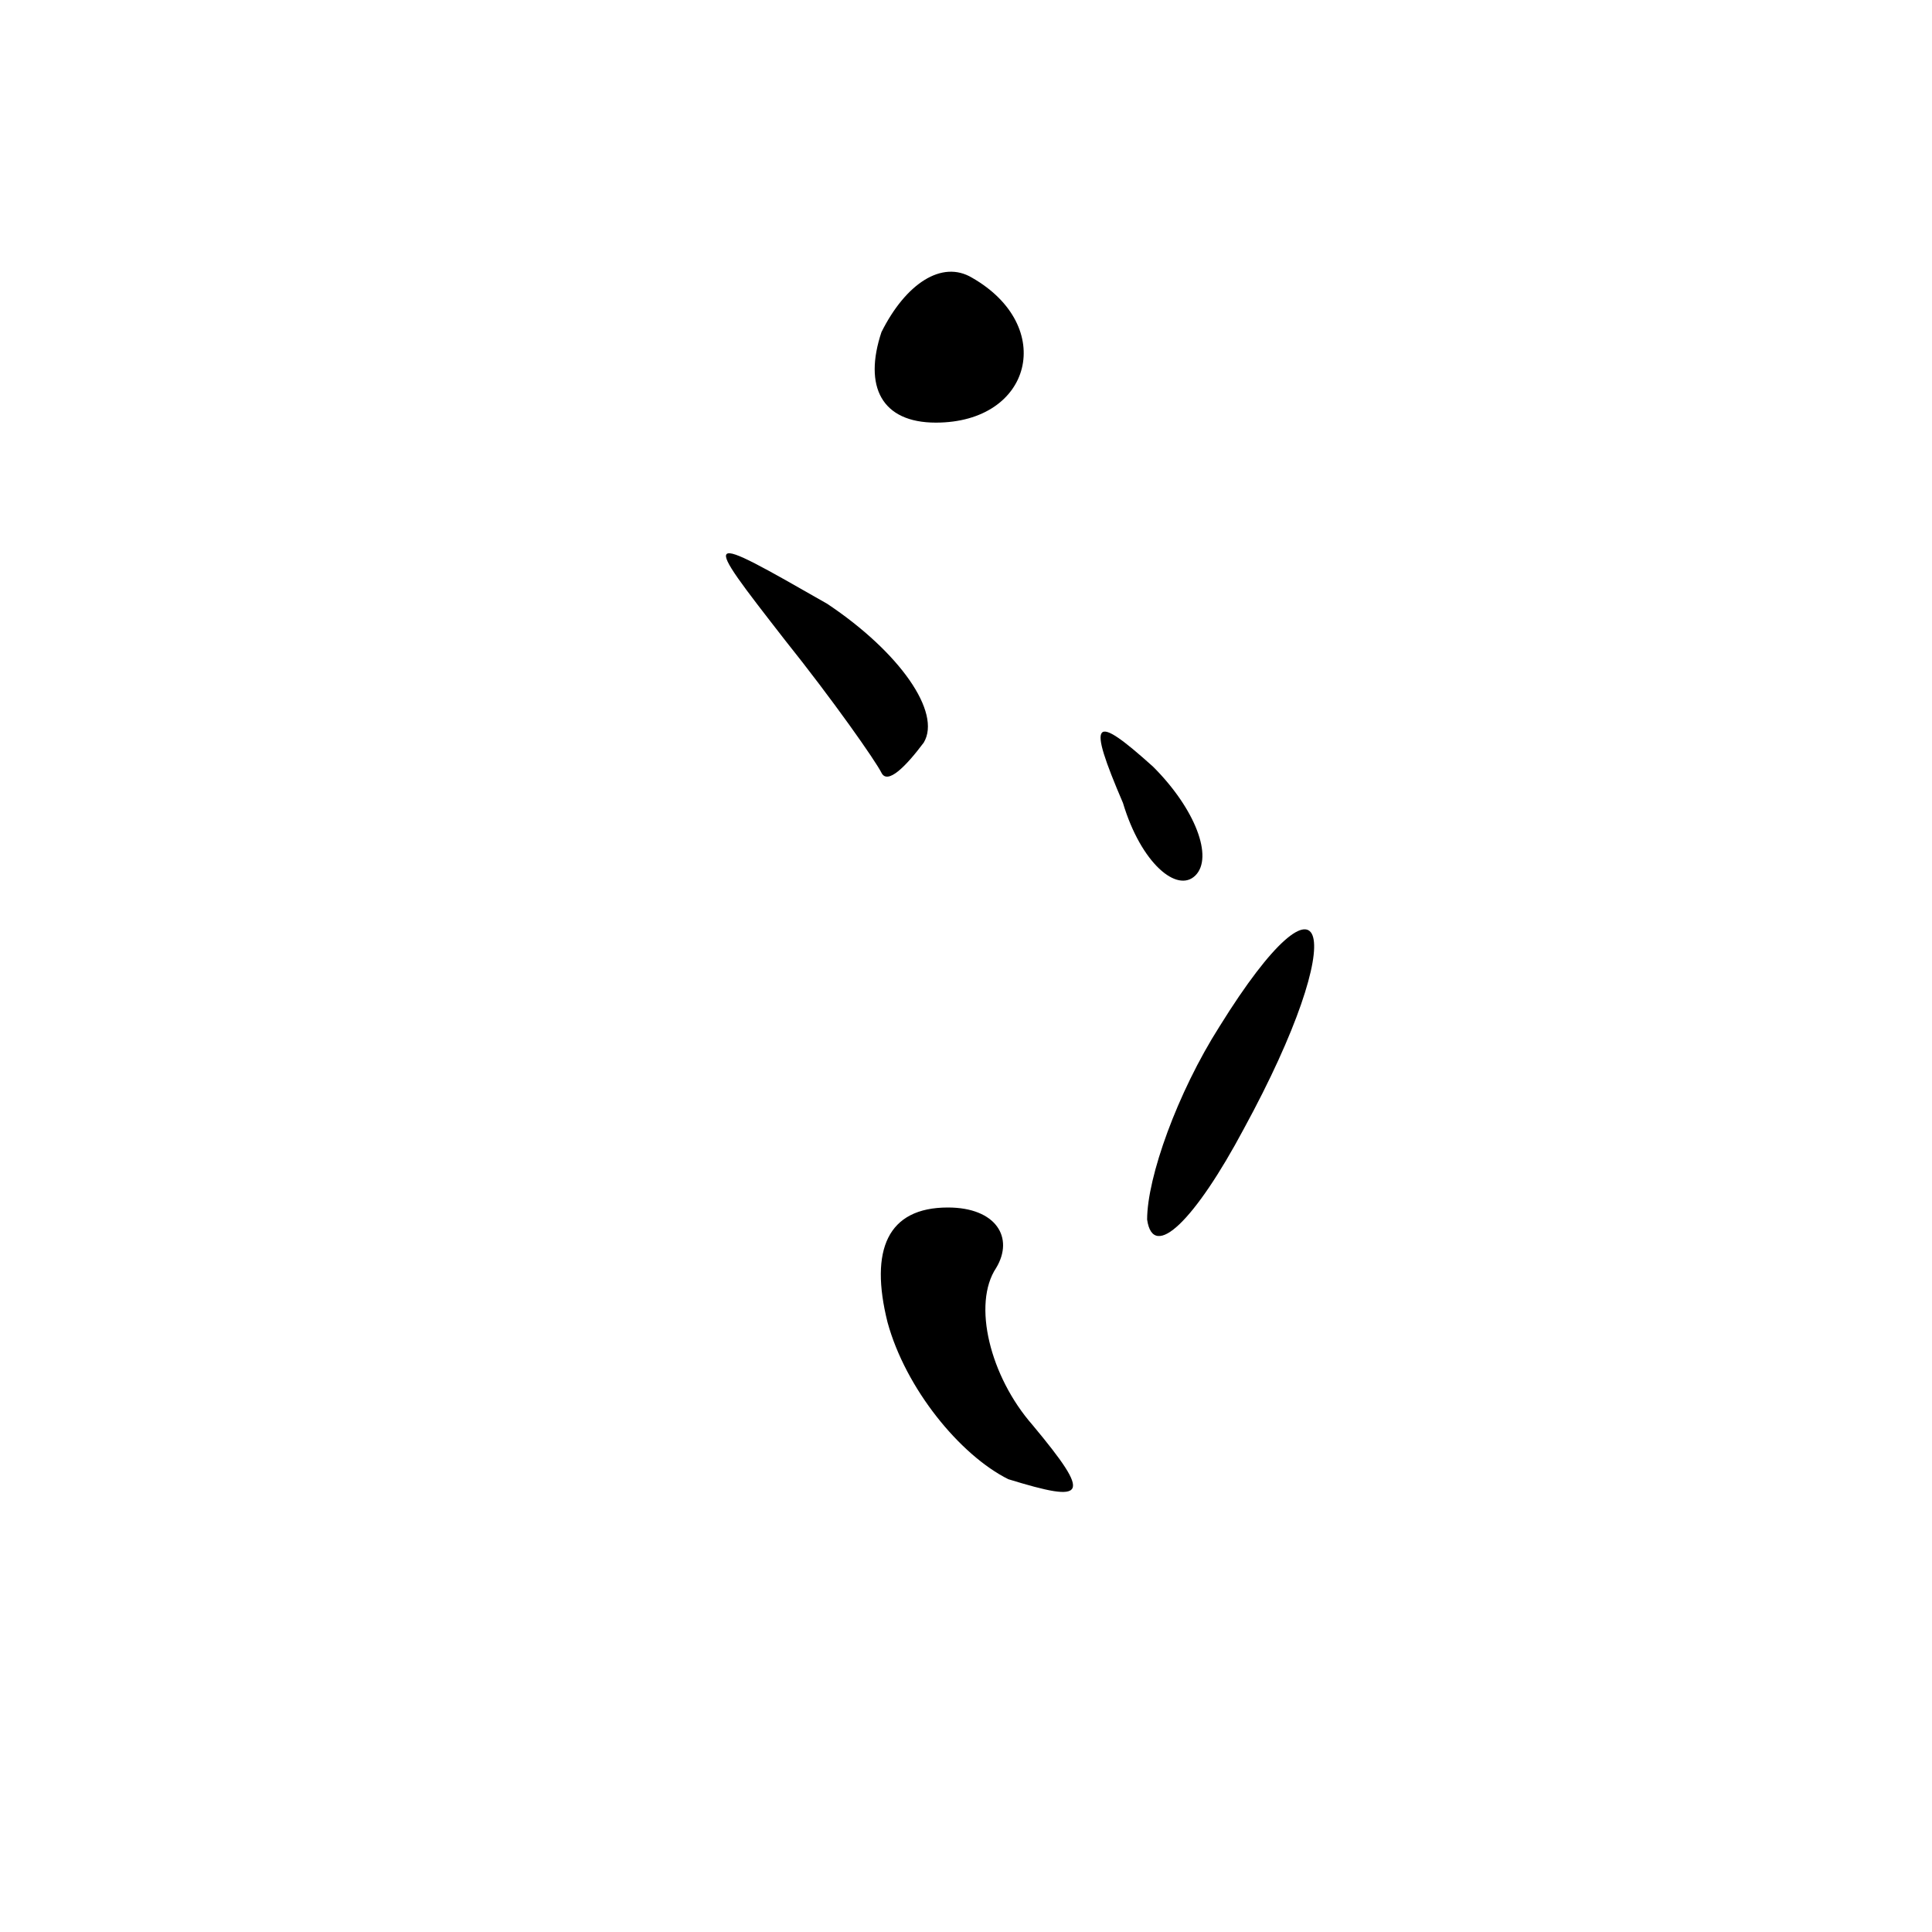 <?xml version="1.0" standalone="no"?>
<!DOCTYPE svg PUBLIC "-//W3C//DTD SVG 20010904//EN"
 "http://www.w3.org/TR/2001/REC-SVG-20010904/DTD/svg10.dtd">
<svg version="1.0" xmlns="http://www.w3.org/2000/svg"
 width="32pt" height="32pt" viewBox="0 0 32 32"
 preserveAspectRatio="xMidYMid meet">
<g transform="translate(0,32) scale(0.1,-0.1)"
fill="#000000" stroke="none">
<path fill="#000000" stroke="none" d="M146 265 c-3 -9 0 -15 9 -15 16 0 20
16 6 24 -5 3 -11 -1 -15 -9z"/>
<path fill="#000000" stroke="none" d="M130 214 c8 -10 15 -20 16 -22 1 -2 4
1 7 5 3 5 -4 15 -16 23 -21 12 -21 12 -7 -6z"/>
<path fill="#000000" stroke="none" d="M186 187 c3 -10 9 -15 12 -12 3 3 0 11
-7 18 -10 9 -11 8 -5 -6z"/>
<path fill="#000000" stroke="none" d="M202 150 c-7 -11 -12 -25 -12 -32 1 -7
8 0 16 15 18 33 14 46 -4 17z"/>
<path fill="#000000" stroke="none" d="M147 101 c3 -11 12 -22 20 -26 13 -4
14 -3 4 9 -7 8 -10 20 -6 26 3 5 0 10 -8 10 -10 0 -13 -7 -10 -19z"/>
</g>
</svg>
